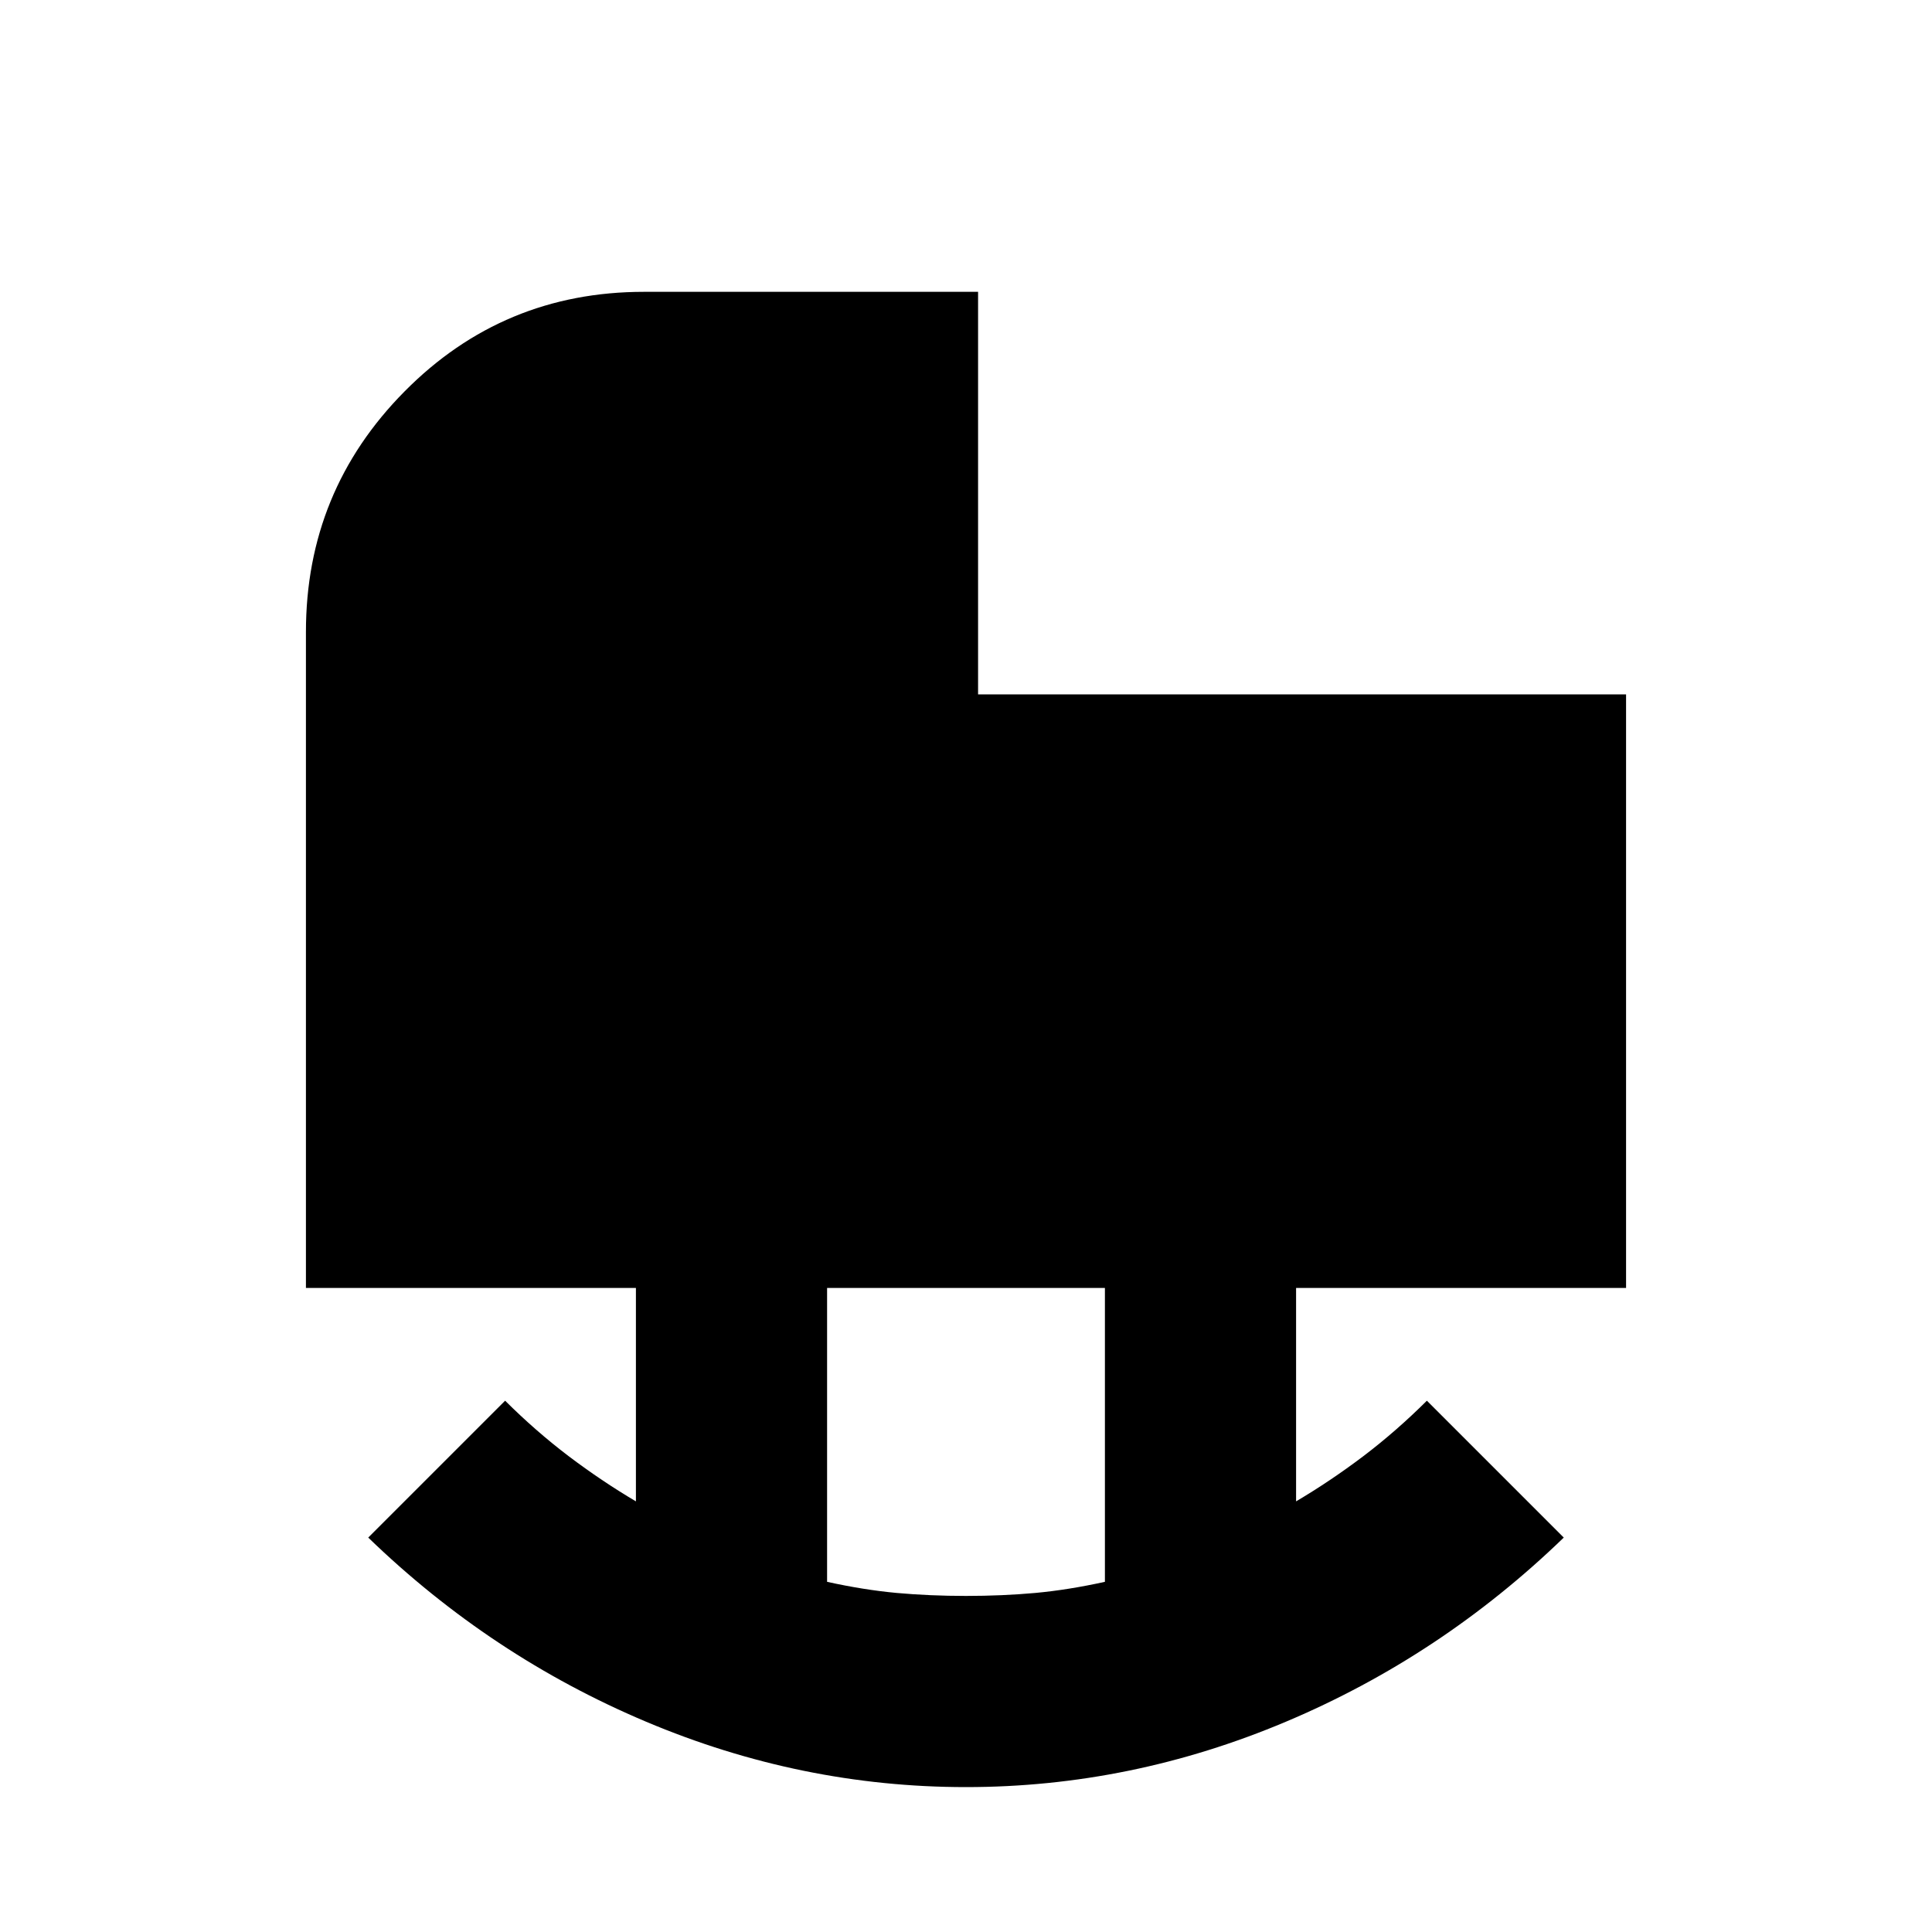 <svg xmlns="http://www.w3.org/2000/svg" viewBox="0 0 20 20"><path d="M10 16.521q.375 0 .719-.031.343-.032.719-.115v-3.042H8.562v3.042q.376.083.719.115.344.031.719.031Zm0 1.979q-1.708 0-3.312-.677-1.605-.677-2.876-1.906L5.229 14.5q.313.312.656.573.344.26.698.469v-2.209H3.167V6.542q0-1.459 1.021-2.49 1.02-1.031 2.479-1.031h3.458v4.167h6.708v6.145h-3.416v2.209q.354-.209.698-.469.343-.261.656-.573l1.417 1.417q-1.271 1.229-2.876 1.906-1.604.677-3.312.677Z"/></svg>

